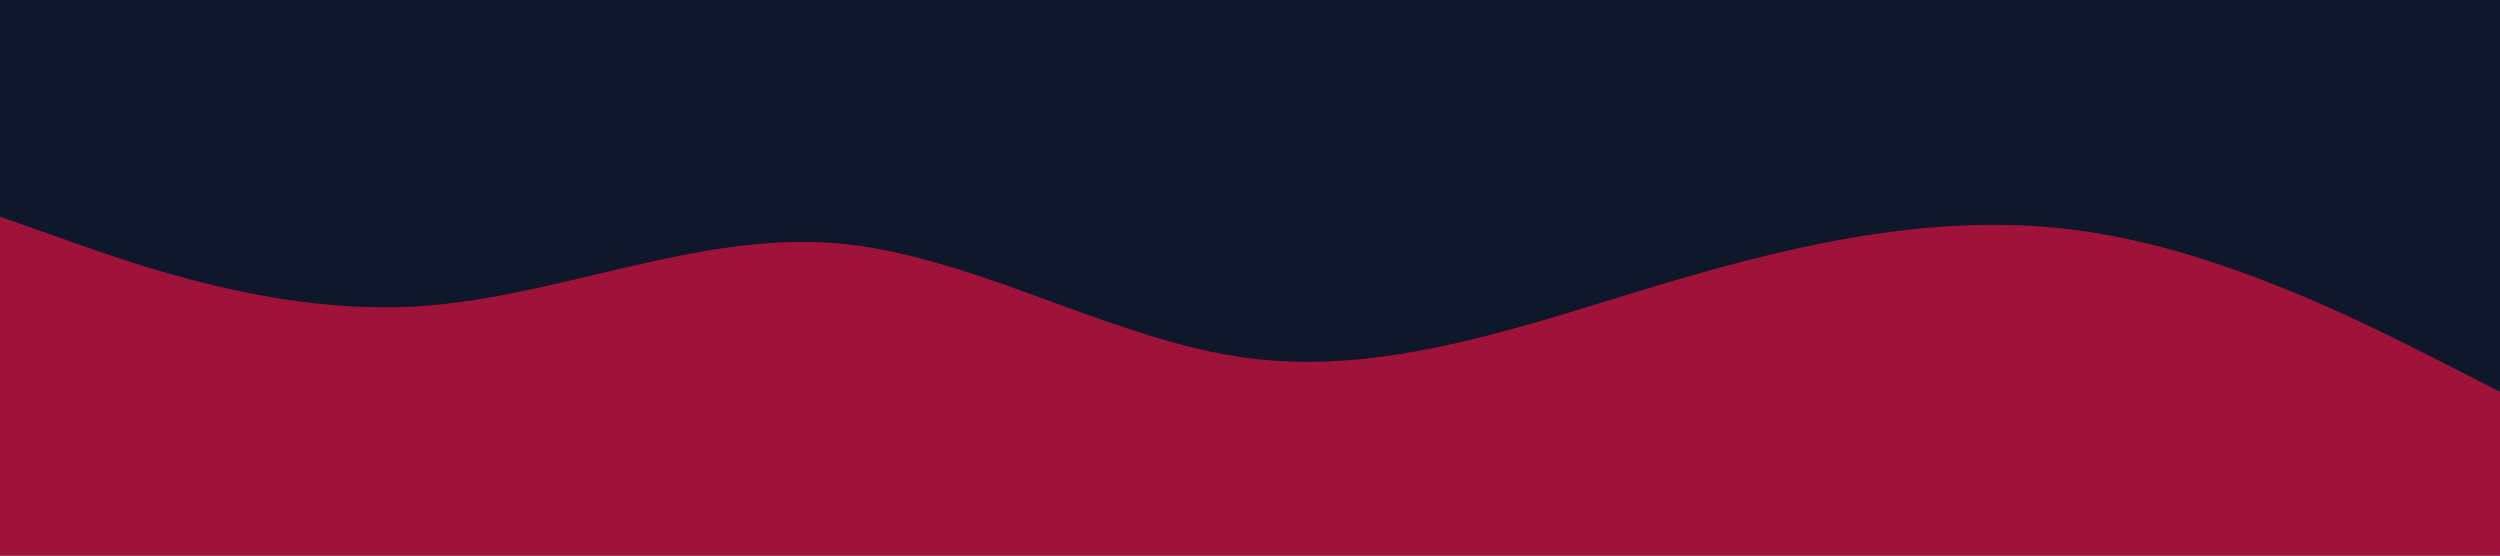 <svg id="visual" viewBox="0 0 900 200" width="900" height="200" xmlns="http://www.w3.org/2000/svg" xmlns:xlink="http://www.w3.org/1999/xlink" version="1.1"><rect x="0" y="0" width="900" height="200" fill="#0f172a"></rect><path d="M0 78L25 86.8C50 95.7 100 113.3 150 110.3C200 107.3 250 83.7 300 87.5C350 91.3 400 122.7 450 129C500 135.3 550 116.7 600 101.8C650 87 700 76 750 83.2C800 90.3 850 115.7 875 128.3L900 141L900 201L875 201C850 201 800 201 750 201C700 201 650 201 600 201C550 201 500 201 450 201C400 201 350 201 300 201C250 201 200 201 150 201C100 201 50 201 25 201L0 201Z" fill="#9f1239" stroke-linecap="round" stroke-linejoin="miter"></path></svg>